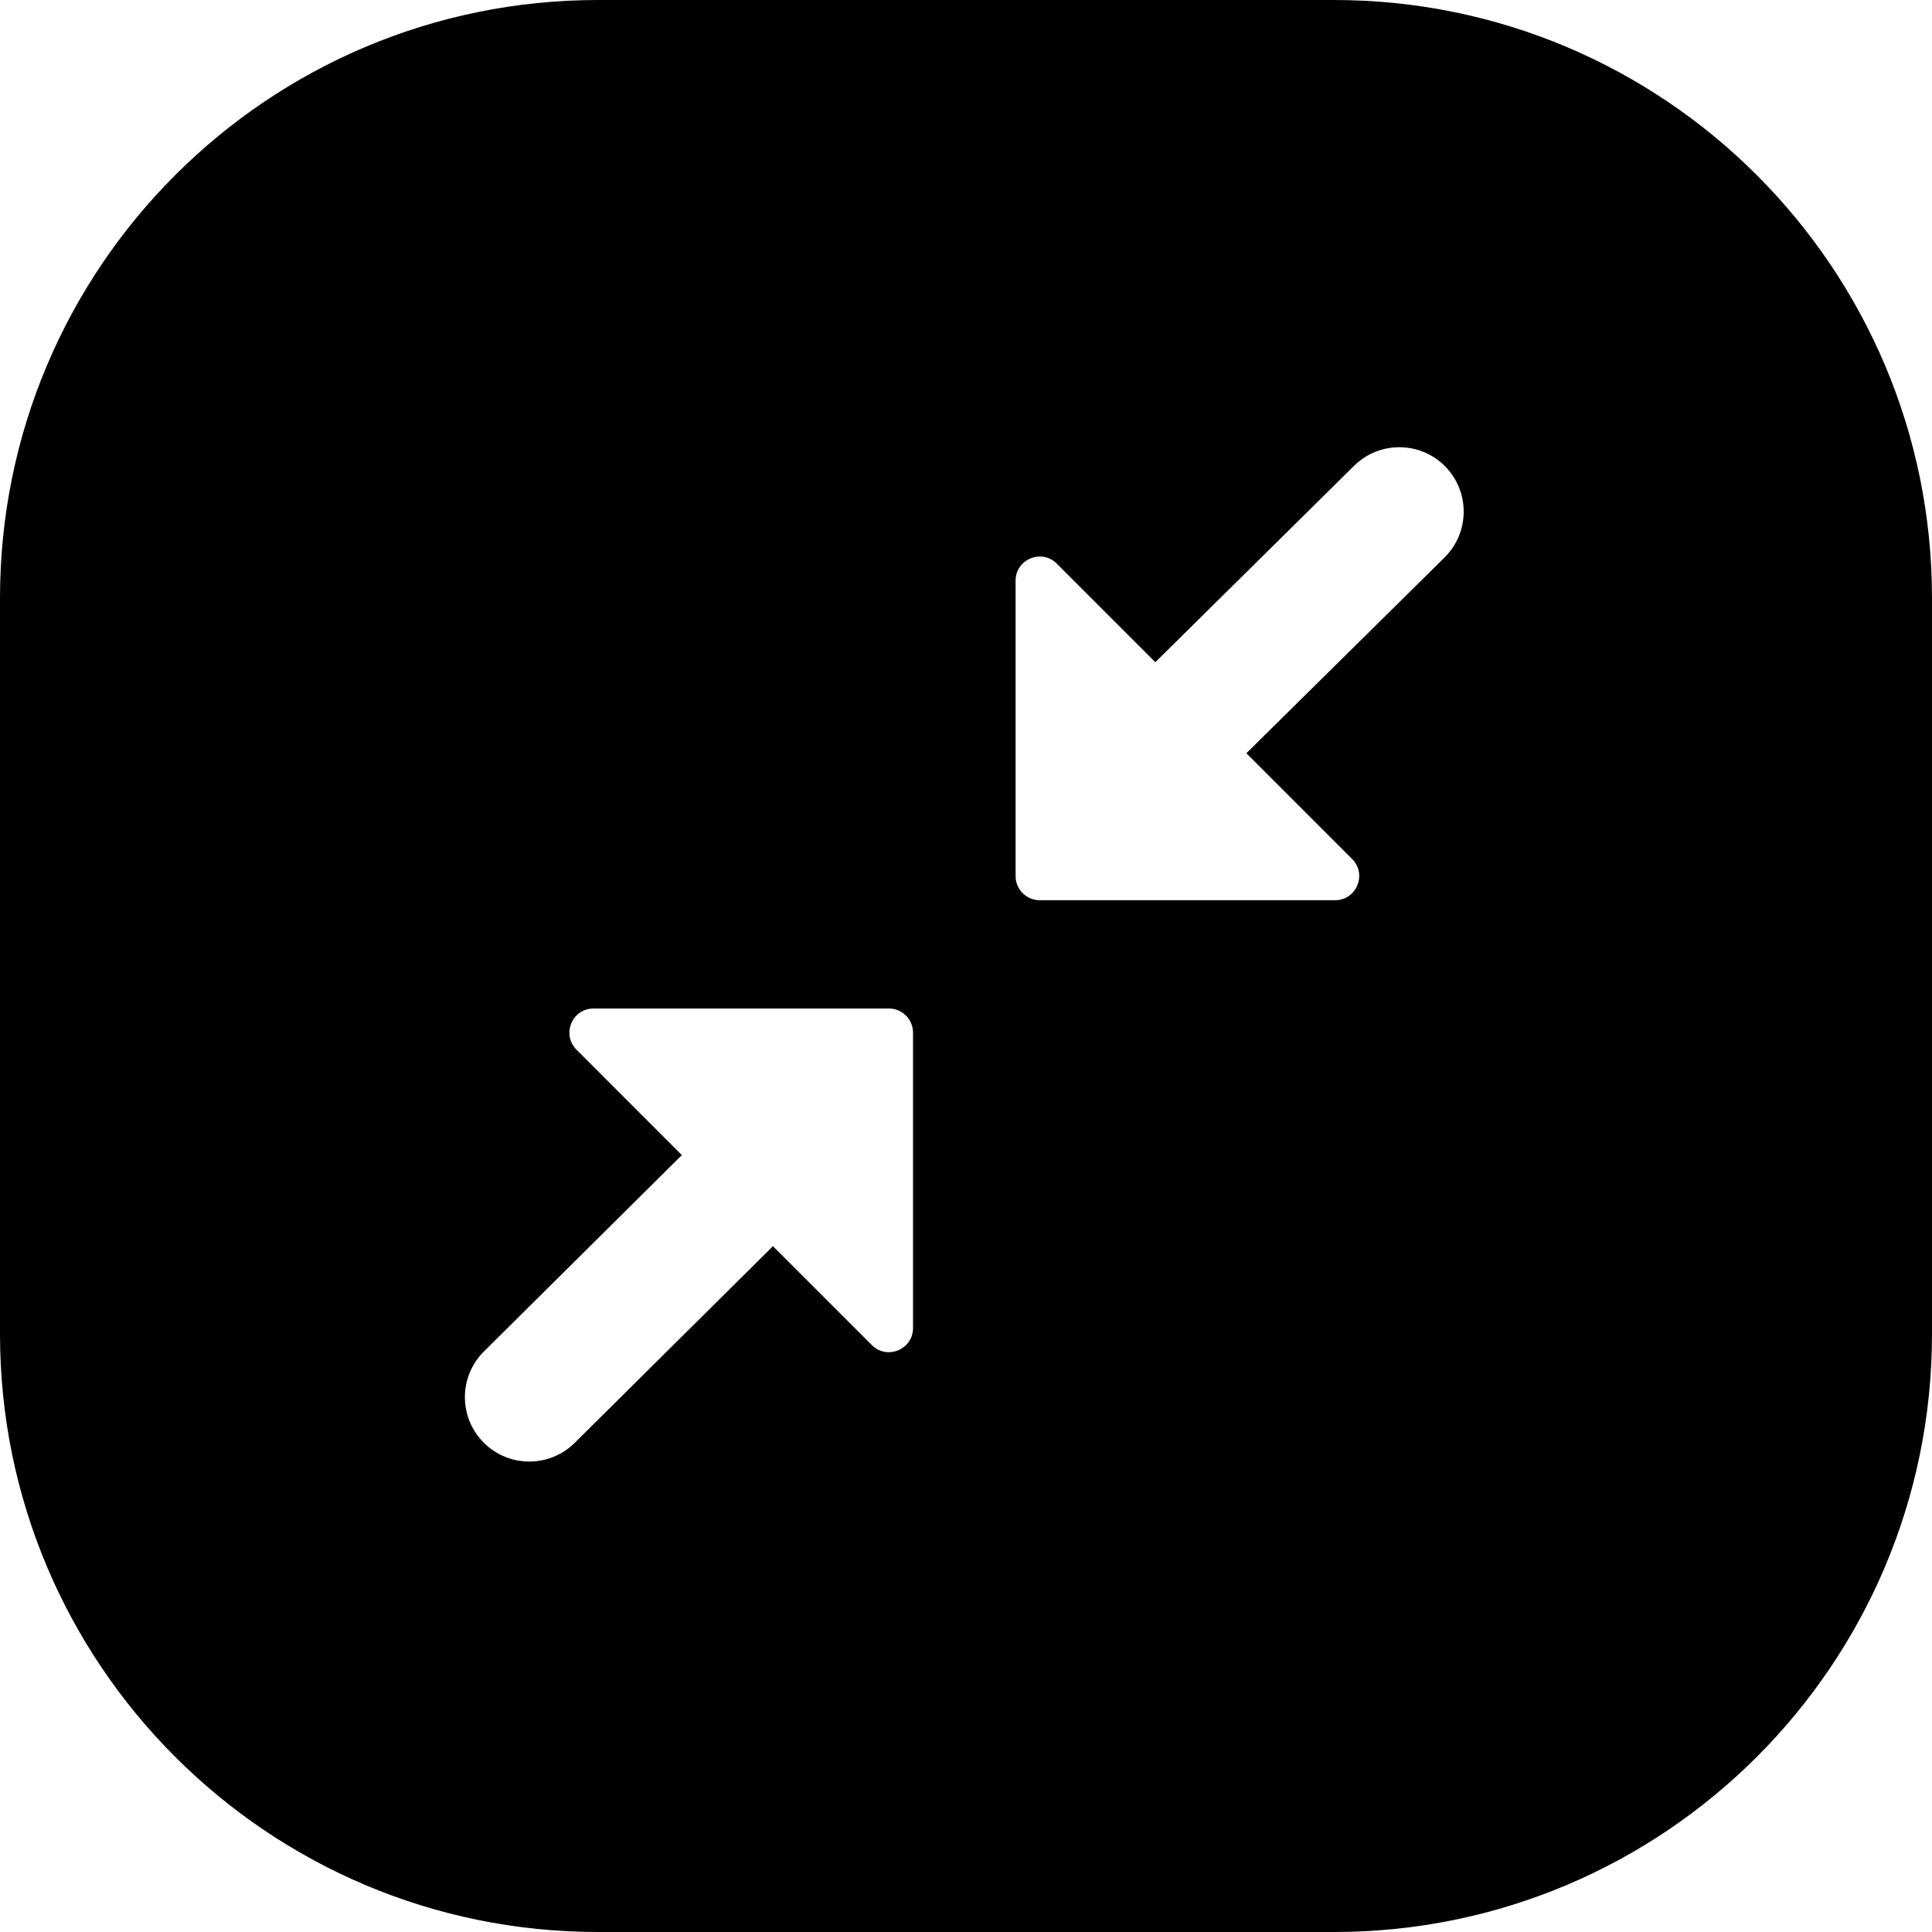 <svg width="24" height="24" viewBox="0 0 24 24" fill="none" xmlns="http://www.w3.org/2000/svg">
<path d="M-1.17166e-09 7.429L-2.61359e-09 16.571C-3.26068e-09 20.674 3.326 24 7.429 24L16.571 24C20.674 24 24 20.674 24 16.571L24 7.429C24 3.326 20.674 3.2617e-09 16.571 2.61461e-09L7.429 1.17166e-09C3.326 5.2457e-10 -5.2457e-10 3.326 -1.17166e-09 7.429ZM14.352 8.226L16.82 5.787C17.135 5.476 17.641 5.479 17.952 5.793C18.262 6.108 18.259 6.614 17.945 6.925L15.483 9.357L16.797 10.671C16.985 10.86 16.852 11.183 16.584 11.183L12.916 11.183C12.75 11.183 12.616 11.048 12.616 10.883L12.616 7.214C12.616 6.947 12.939 6.813 13.128 7.002L14.352 8.226ZM9.601 15.48C9.591 15.49 9.582 15.5 9.572 15.51L7.139 17.924C6.825 18.235 6.318 18.233 6.007 17.919C5.696 17.605 5.698 17.099 6.012 16.788L8.445 14.374C8.454 14.366 8.462 14.357 8.471 14.35L7.162 13.04C6.973 12.851 7.106 12.528 7.374 12.528L11.042 12.528C11.208 12.528 11.342 12.663 11.342 12.828L11.342 16.497C11.342 16.764 11.019 16.898 10.83 16.709L9.601 15.48Z" fill="black"/>
</svg>
